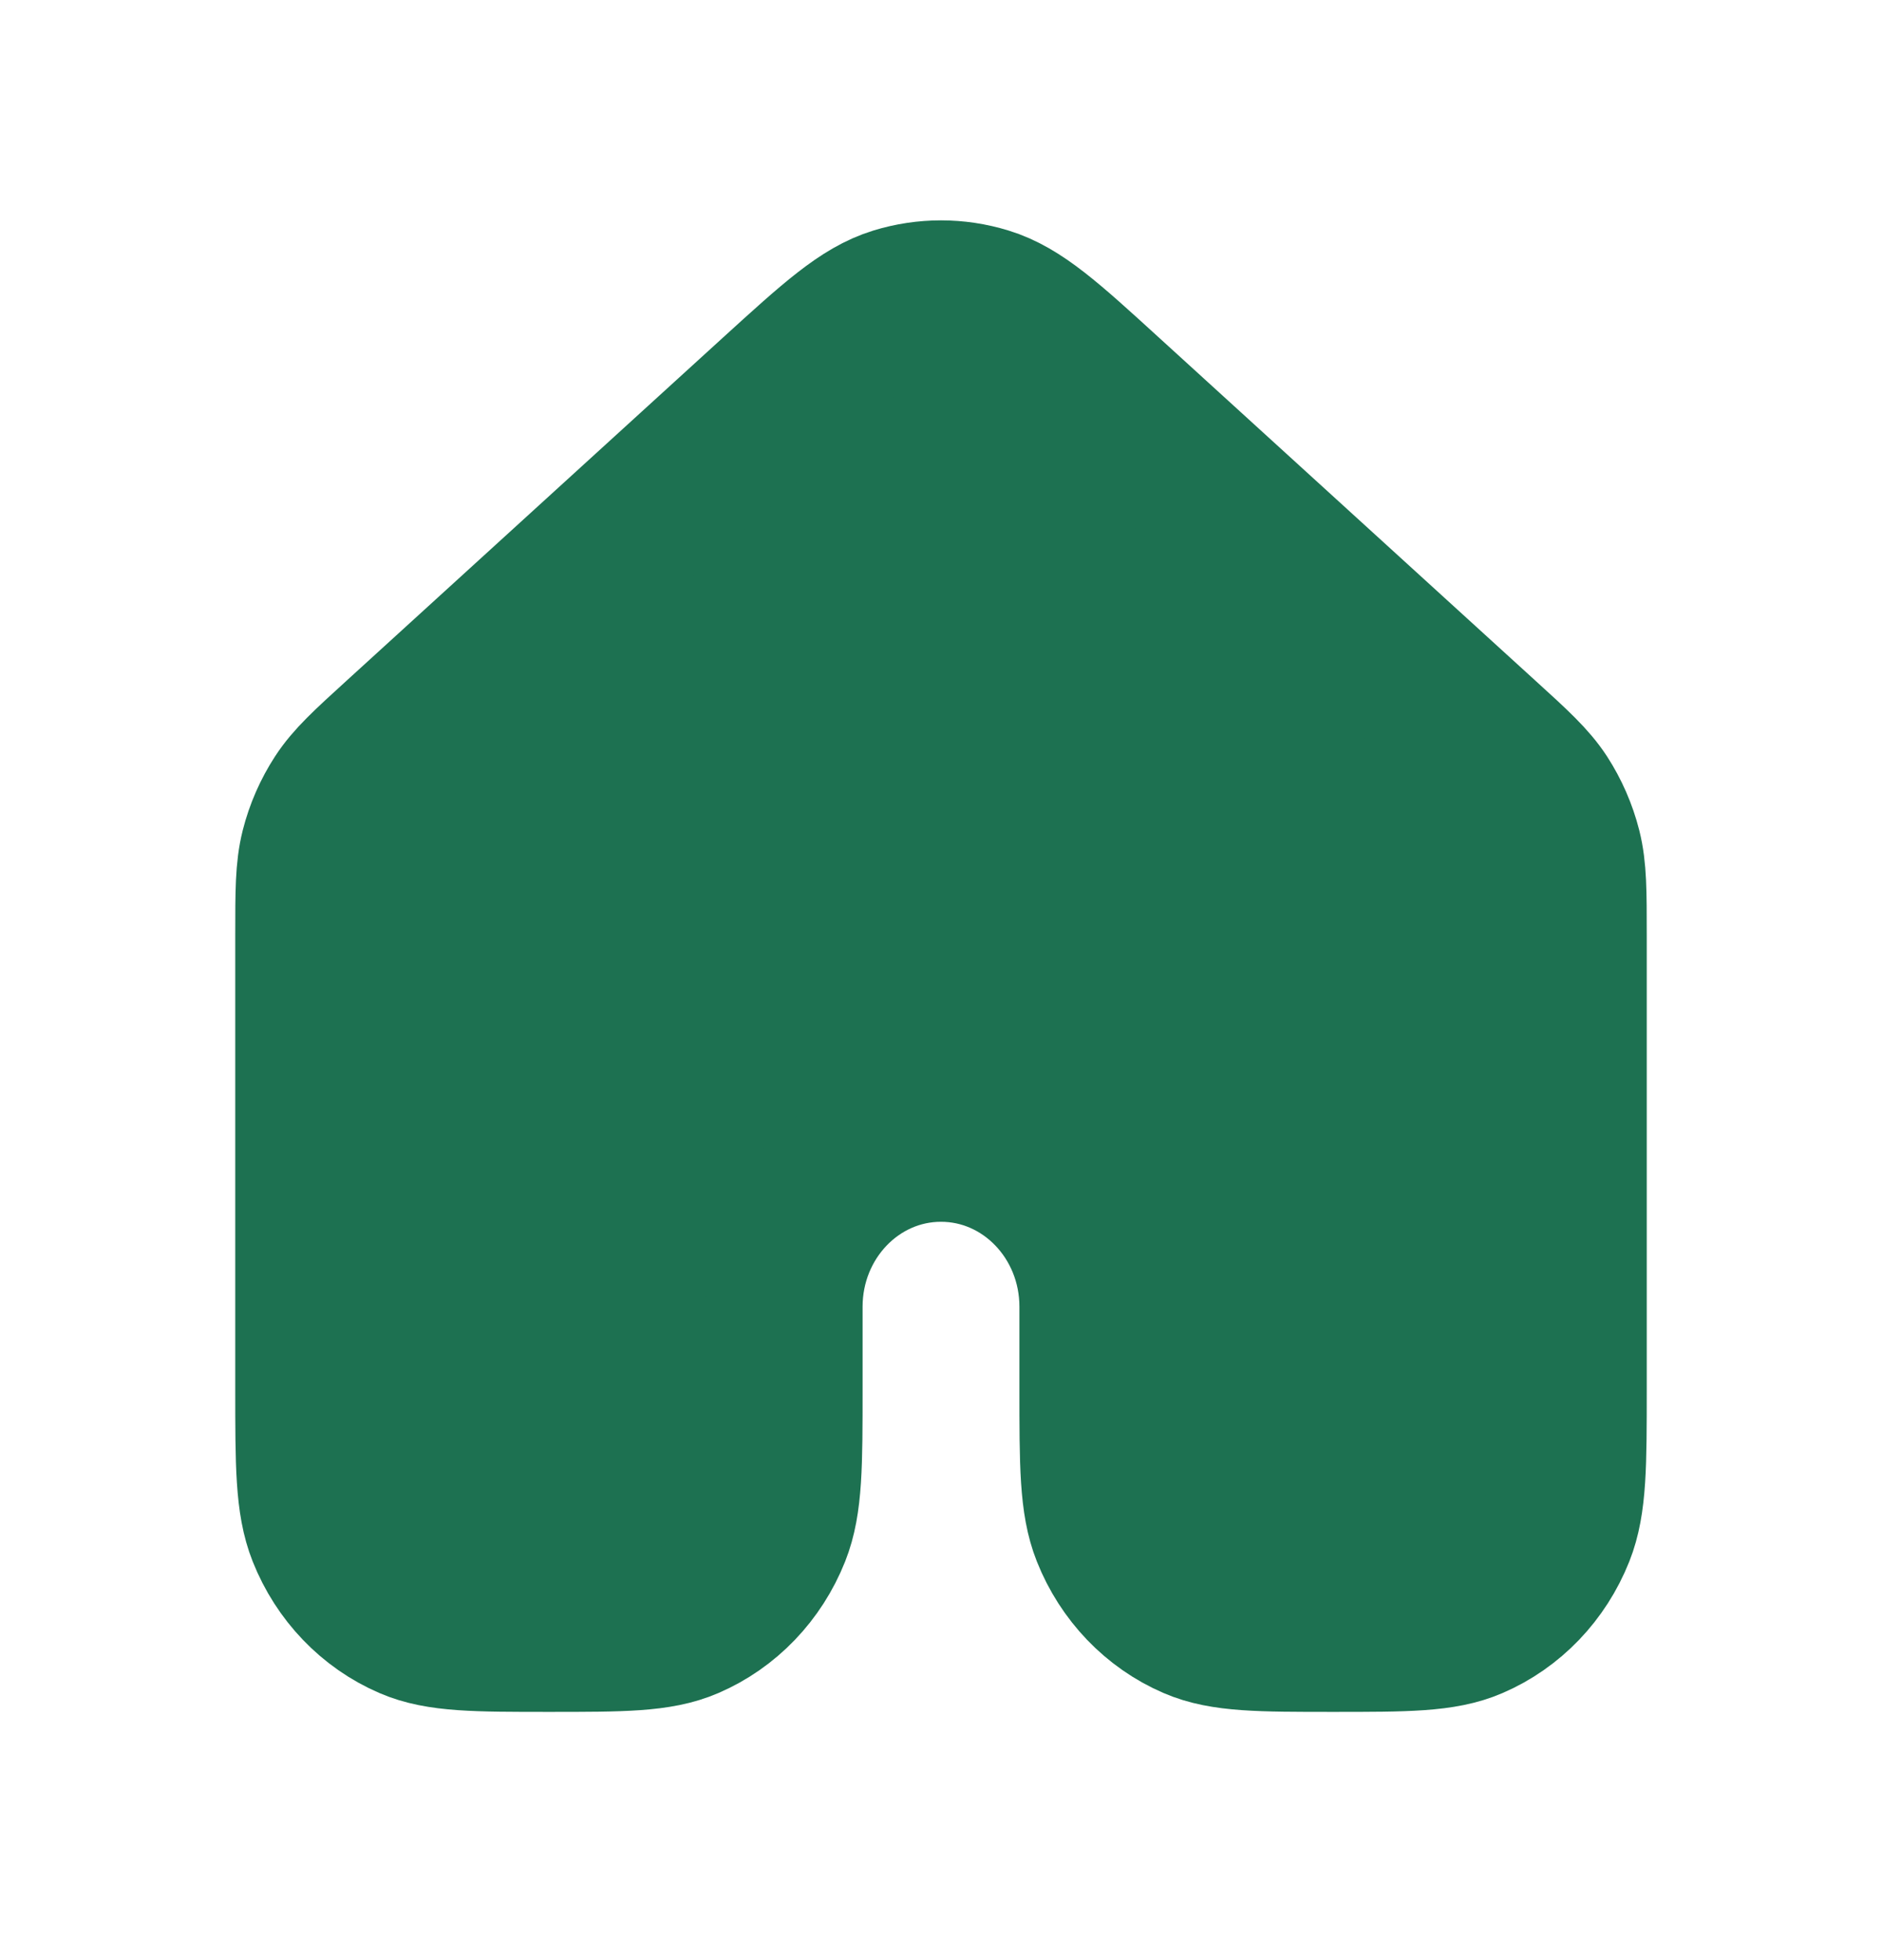 <svg width="24" height="25" viewBox="0 0 24 25" fill="none" xmlns="http://www.w3.org/2000/svg">
<path d="M20 17.708V11.929C20 11.373 20 11.094 19.935 10.835C19.877 10.606 19.782 10.389 19.655 10.192C19.51 9.971 19.31 9.787 18.907 9.421L14.107 5.046C13.361 4.365 12.988 4.025 12.567 3.896C12.197 3.782 11.803 3.782 11.432 3.896C11.013 4.025 10.64 4.365 9.894 5.044L5.093 9.421C4.691 9.787 4.49 9.971 4.346 10.192C4.218 10.389 4.123 10.606 4.065 10.835C4 11.094 4 11.373 4 11.929V17.708C4 18.679 4 19.164 4.152 19.547C4.355 20.058 4.744 20.464 5.234 20.675C5.602 20.834 6.068 20.834 7 20.834C7.932 20.834 8.398 20.834 8.766 20.675C9.256 20.464 9.645 20.058 9.848 19.547C10 19.164 10 18.679 10 17.708V16.667C10 15.516 10.895 14.583 12 14.583C13.105 14.583 14 15.516 14 16.667V17.708C14 18.679 14 19.164 14.152 19.547C14.355 20.058 14.744 20.464 15.234 20.675C15.602 20.834 16.068 20.834 17 20.834C17.932 20.834 18.398 20.834 18.766 20.675C19.256 20.464 19.645 20.058 19.848 19.547C20 19.164 20 18.679 20 17.708Z" fill="#1D7151" stroke="#1D7151" stroke-width="2" stroke-linecap="round" stroke-linejoin="round"/>
</svg>

